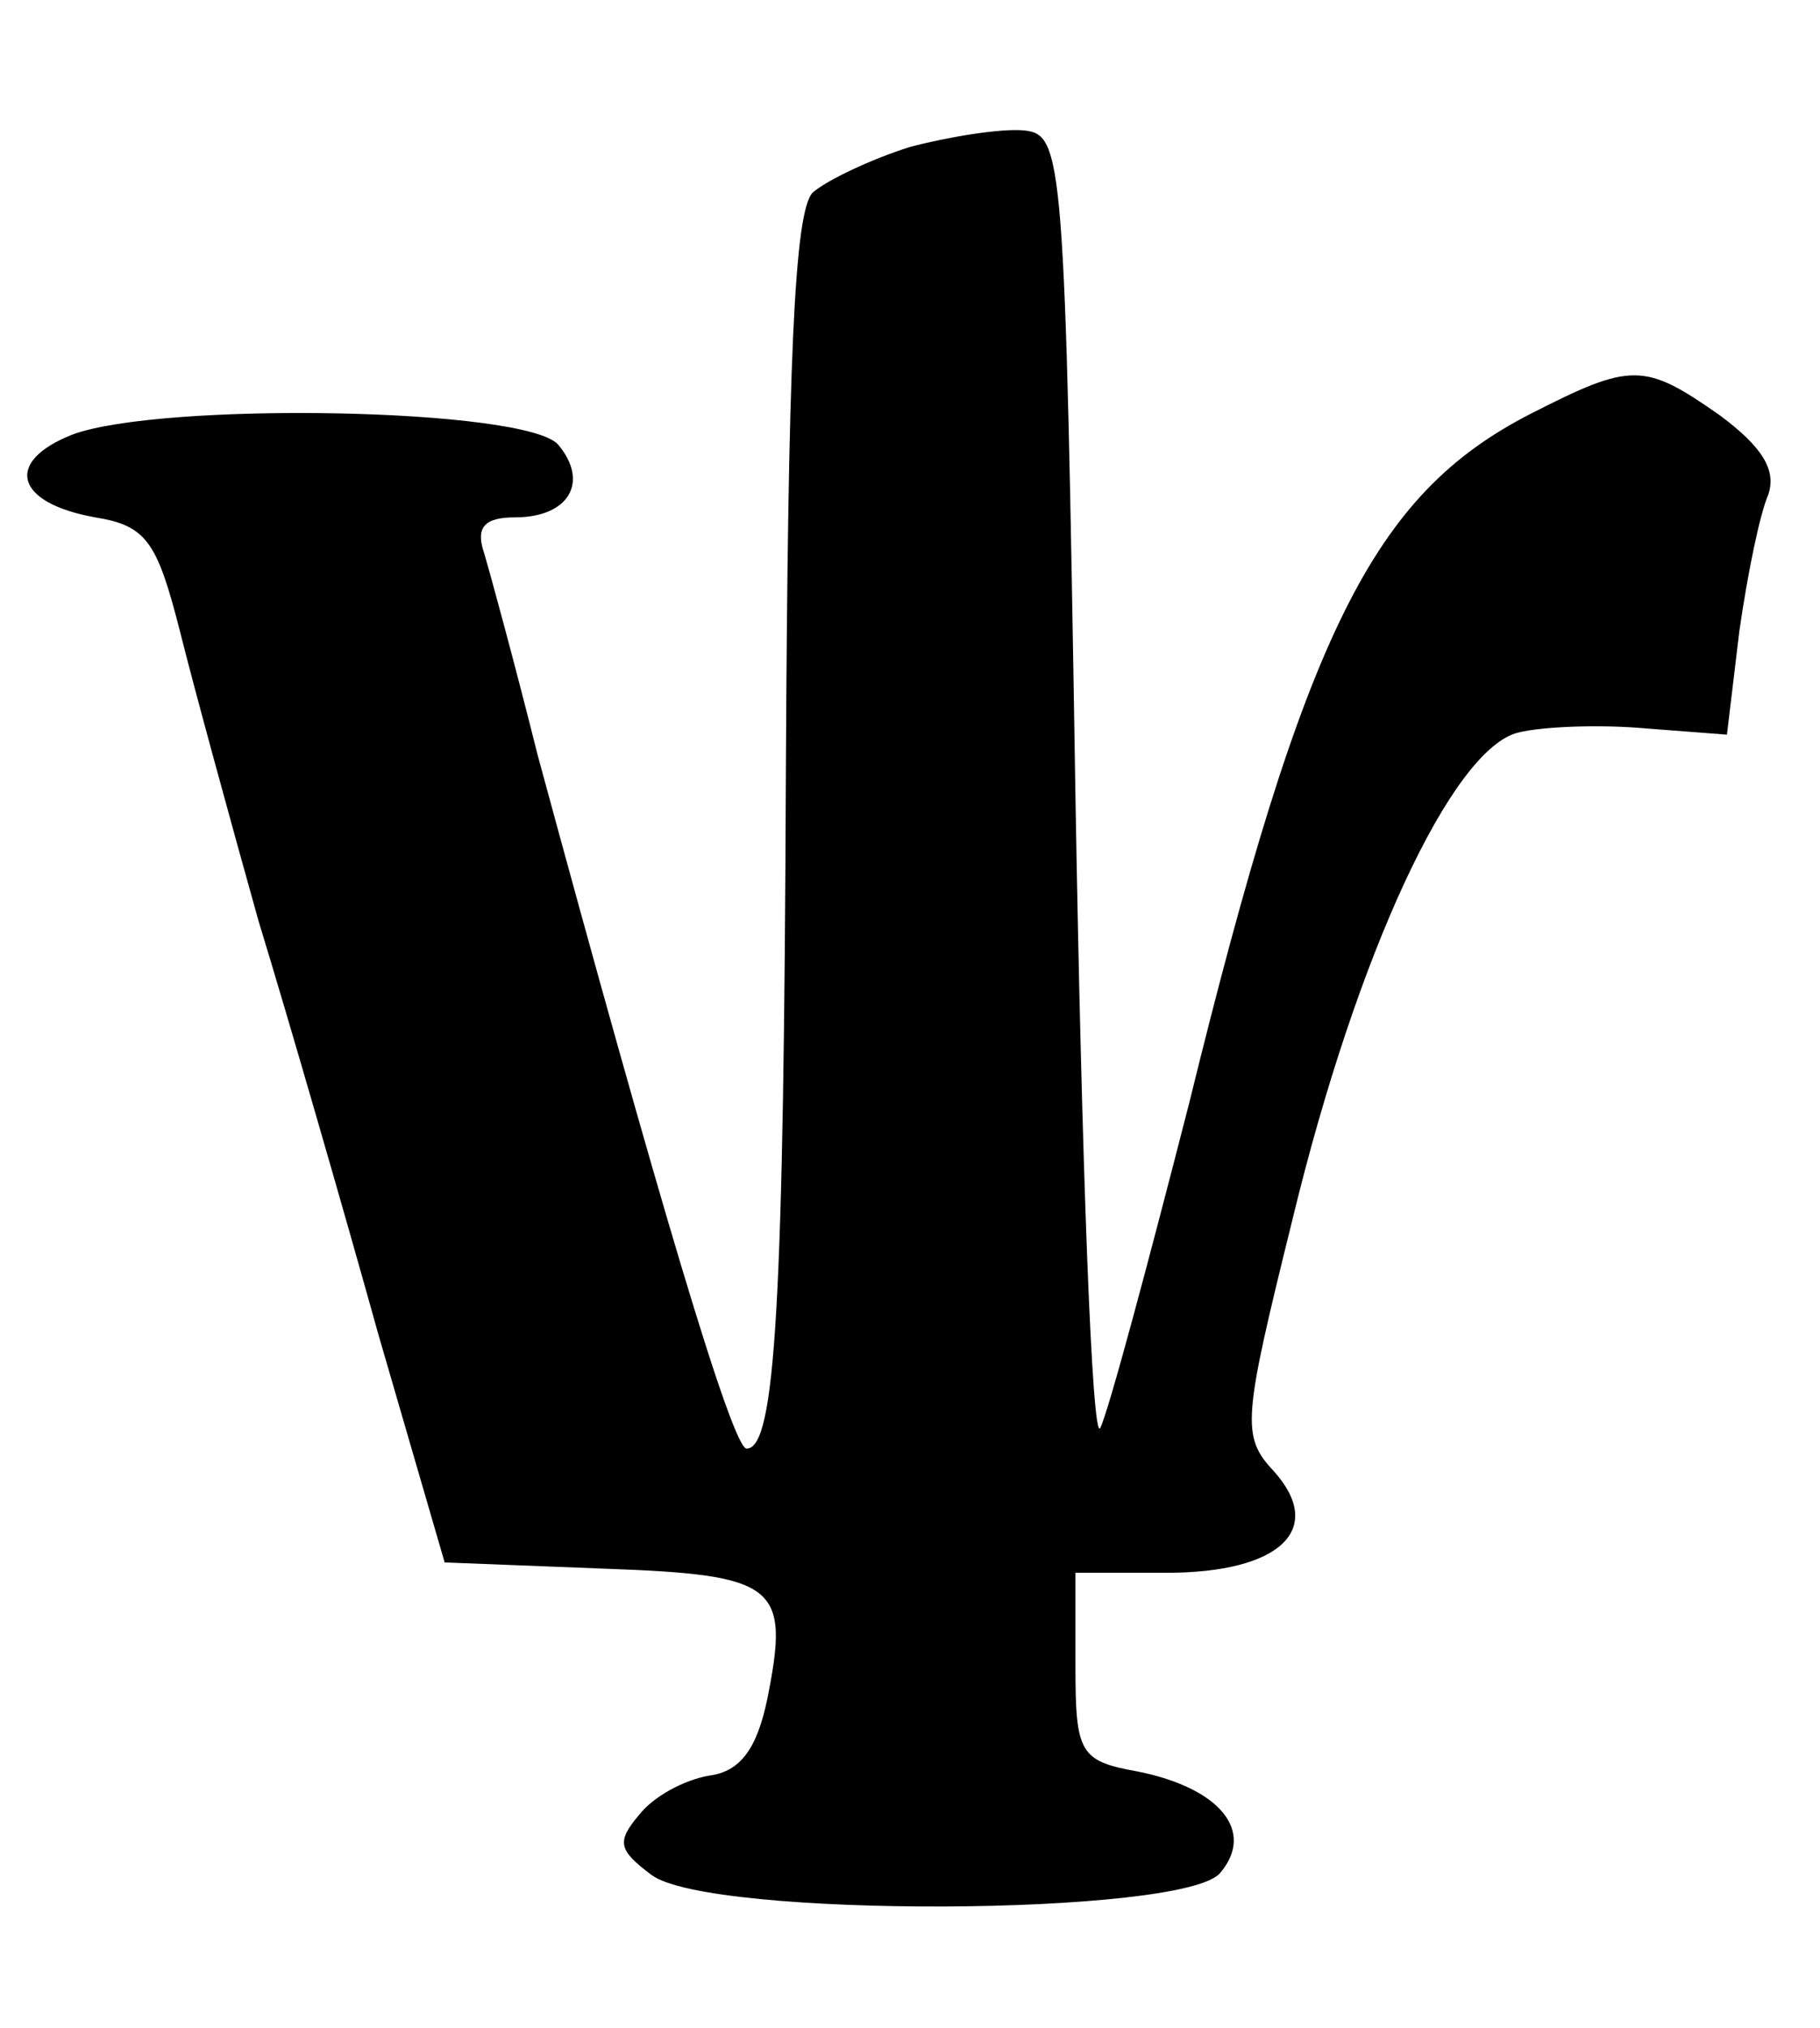 <?xml version="1.0" standalone="no"?>
<!DOCTYPE svg PUBLIC "-//W3C//DTD SVG 20010904//EN"
 "http://www.w3.org/TR/2001/REC-SVG-20010904/DTD/svg10.dtd">
<svg version="1.0" xmlns="http://www.w3.org/2000/svg"
 width="88pt" height="98pt" viewBox="0 0 88 98"
 preserveAspectRatio="xMidYMid meet">
<g transform="translate(0,98) scale(0.1,-0.1)"
fill="#000000" stroke="none">
<path d="M440 909 c-19 -6 -40 -16 -47 -22 -9 -9 -12 -83 -13 -277 -1 -260 -5
-330 -19 -330 -7 0 -44 125 -101 335 -11 44 -23 88 -26 98 -4 12 0 17 15 17
26 0 36 17 21 35 -15 18 -192 21 -235 5 -33 -13 -28 -33 11 -40 25 -4 30 -12
41 -55 7 -28 24 -90 38 -140 15 -49 41 -139 58 -200 l32 -110 77 -3 c84 -3 90
-8 79 -63 -5 -24 -13 -35 -28 -37 -12 -2 -27 -10 -34 -19 -11 -13 -10 -17 6
-29 28 -21 258 -20 275 1 17 20 0 41 -40 49 -28 5 -30 9 -30 51 l0 45 44 0
c55 0 77 21 52 49 -16 17 -15 25 9 122 31 128 77 227 109 235 12 3 40 4 62 2
l39 -3 6 50 c4 28 10 57 14 66 4 12 -3 23 -23 38 -37 26 -43 26 -92 1 -76 -39
-109 -105 -165 -333 -20 -78 -39 -149 -43 -157 -4 -8 -9 129 -12 305 -5 311
-6 320 -25 322 -11 1 -36 -3 -55 -8z"/>
</g>
</svg>
